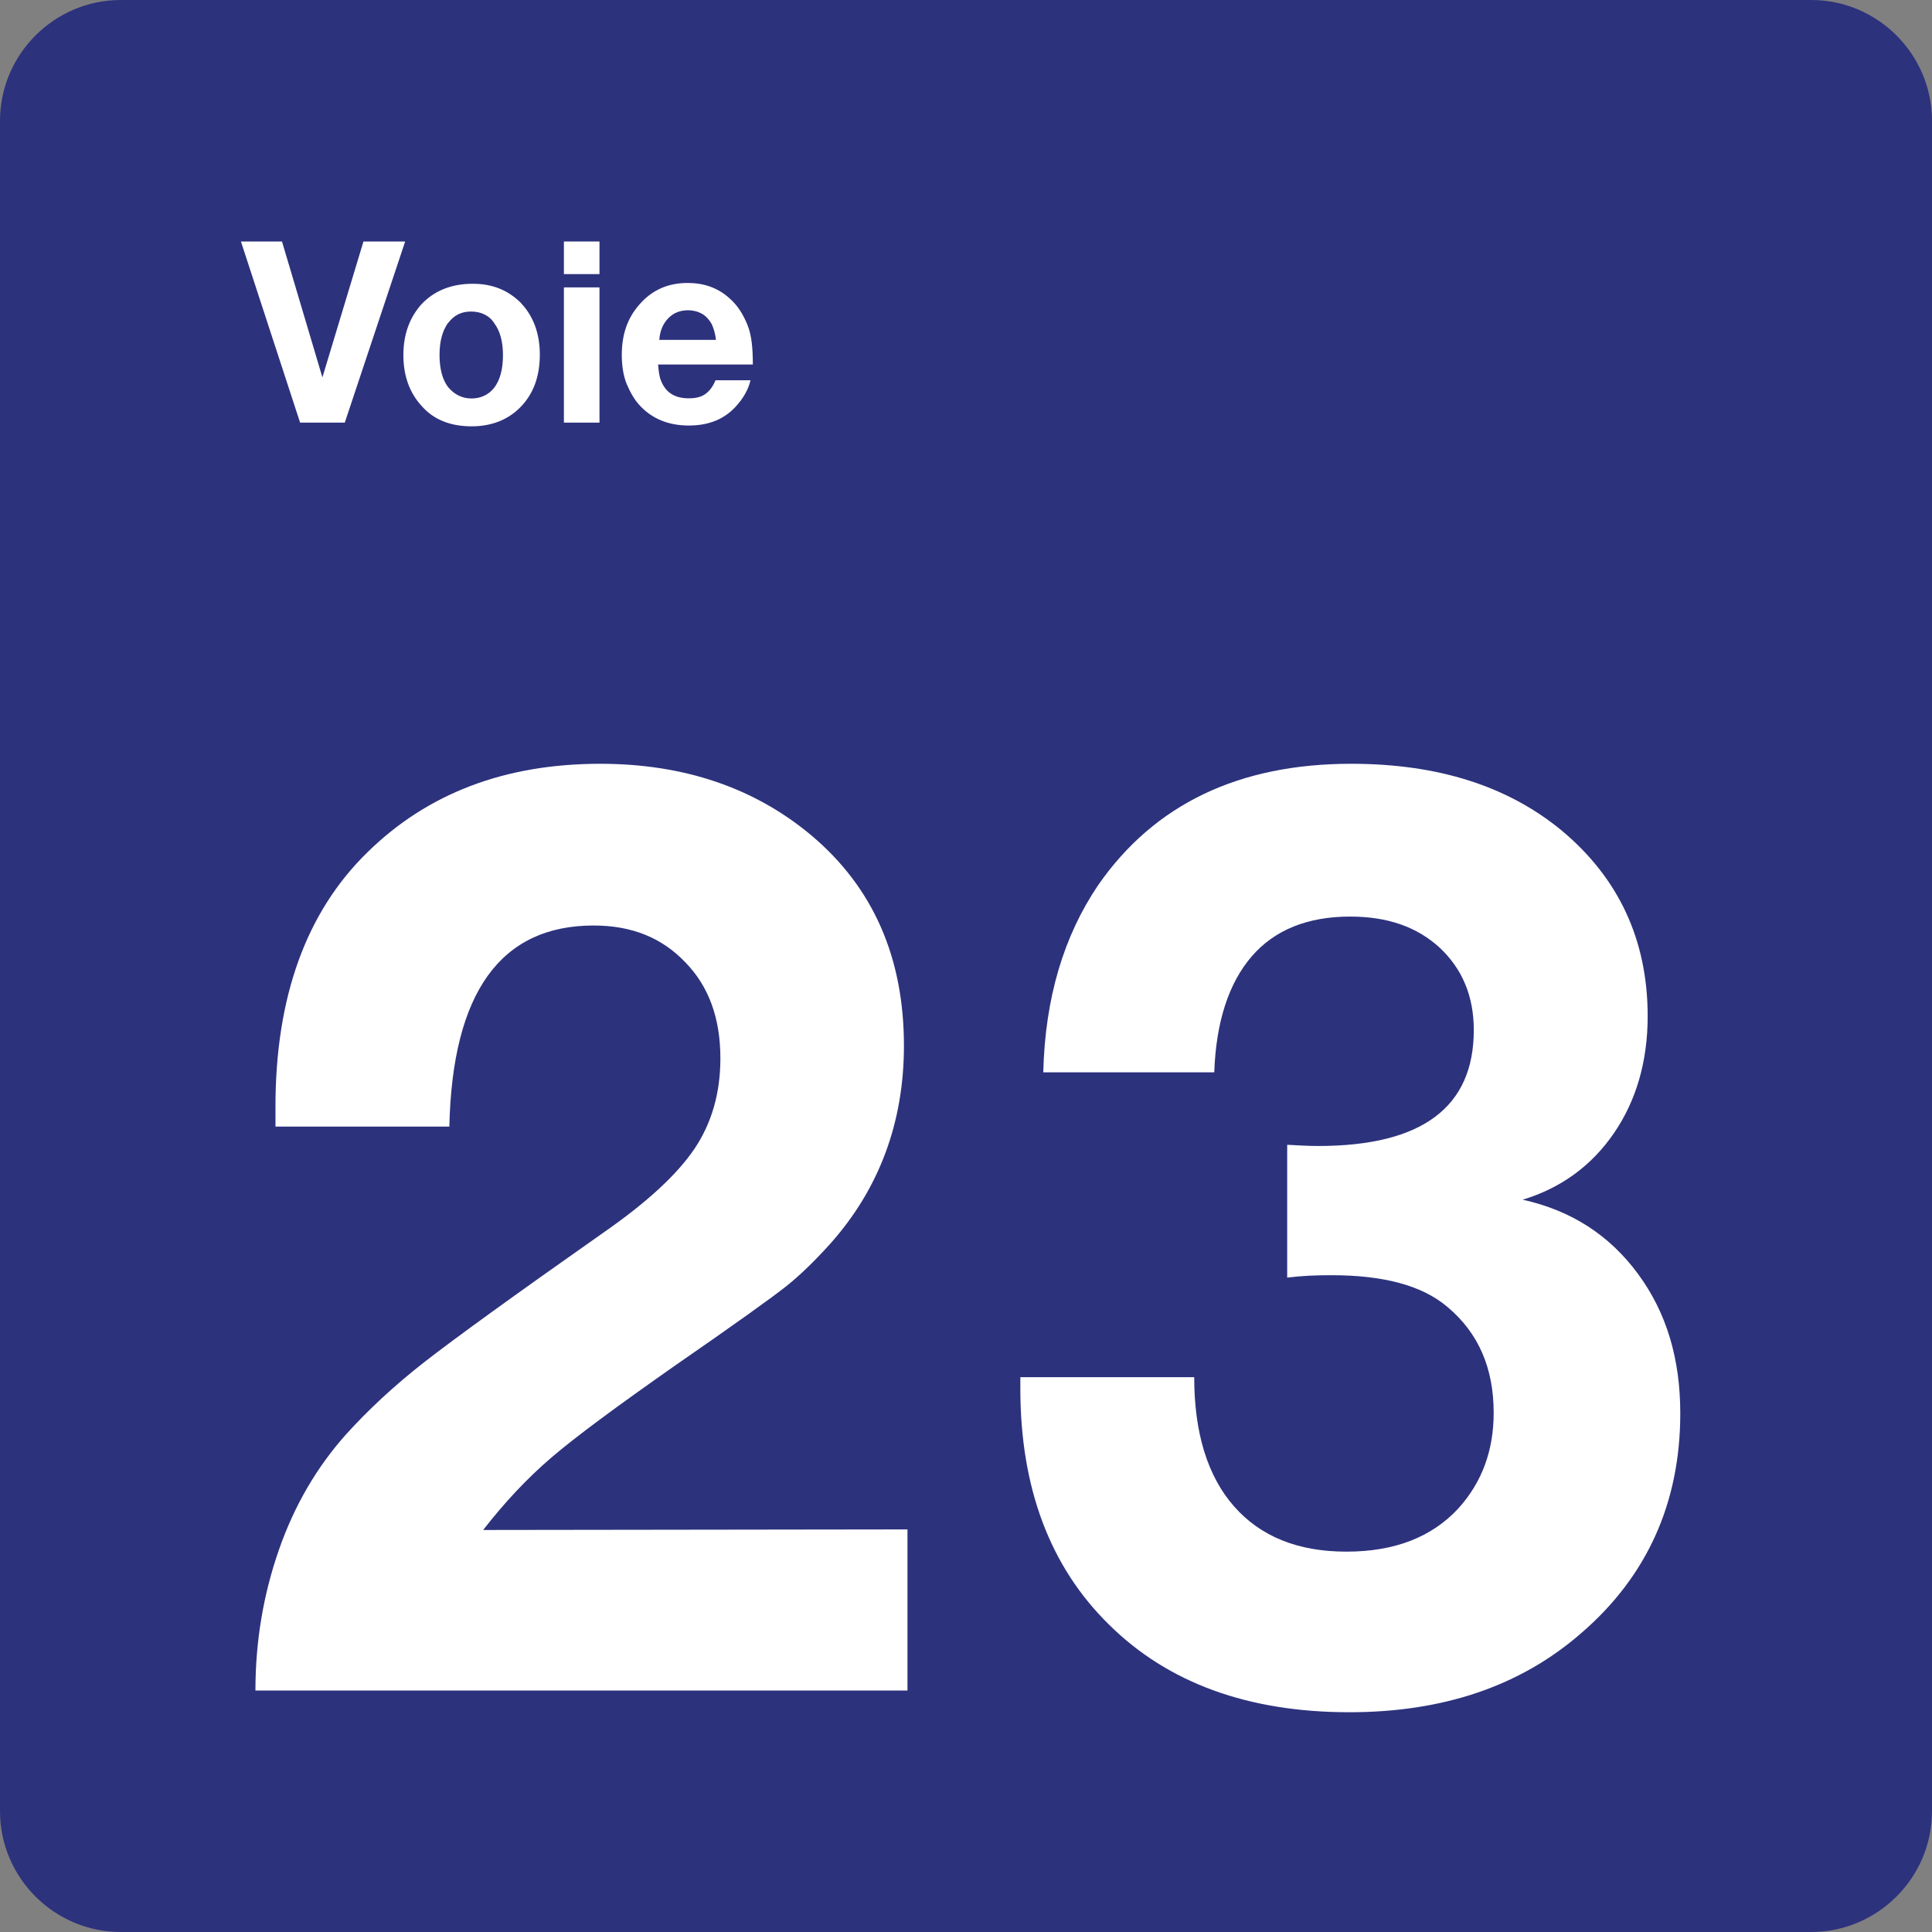 <svg width="24" height="24" xmlns="http://www.w3.org/2000/svg"><rect width="100%" height="100%" fill="#808080" stroke="none"/><path fill-rule="evenodd" clip-rule="evenodd" d="m22.5,0h-21C.675,0,0,.675,0,1.5v21c0,.825.675,1.5,1.5,1.5h21c.825,0,1.5-.675,1.5-1.5v-21c0-.825-.675-1.5-1.5-1.5z" fill="#2d327d"/><path fill-rule="evenodd" clip-rule="evenodd" d="m11.273,18.997V21H3.173c0-.608.098-1.192.292-1.748s.472-1.028.833-1.433c.278-.307.6-.607.975-.9.375-.292,1.11-.825,2.22-1.605.54-.375.915-.72,1.133-1.042.217-.322.323-.698.323-1.125,0-.495-.142-.892-.435-1.192-.292-.307-.667-.458-1.14-.458-1.155,0-1.755.833-1.792,2.498h-2.16v-.247c0-1.365.383-2.422,1.147-3.165.743-.727,1.702-1.095,2.888-1.095,1.042,0,1.92.3,2.625.892.765.645,1.147,1.515,1.147,2.61,0,.953-.307,1.778-.915,2.46-.203.225-.39.405-.562.54s-.63.465-1.38.983c-.705.495-1.215.87-1.522,1.133-.307.263-.585.562-.848.9l5.272-.007z" fill="#fff"/><path fill-rule="evenodd" clip-rule="evenodd" d="m12.96,13.32c.022-.922.255-1.695.682-2.325.698-1.005,1.748-1.507,3.143-1.507,1.08,0,1.942.277,2.61.825.713.593,1.073,1.365,1.073,2.31,0,.562-.142,1.05-.42,1.455s-.66.682-1.133.825c.608.135,1.08.443,1.433.922s.525,1.05.525,1.732c0,1.11-.412,2.025-1.23,2.73-.757.66-1.718.983-2.88.983-1.252,0-2.25-.36-2.985-1.087-.735-.72-1.103-1.702-1.103-2.933,0-.022,0-.075,0-.142h2.16c0,.69.165,1.23.495,1.605s.795.562,1.395.562c.6,0,1.058-.18,1.387-.532.3-.33.443-.728.443-1.192,0-.555-.188-.99-.57-1.312-.315-.27-.795-.398-1.448-.398-.188,0-.367.007-.547.03v-1.65c.135.007.263.015.383.015,1.29,0,1.935-.48,1.935-1.44,0-.42-.142-.757-.42-1.02-.285-.263-.652-.39-1.117-.39-.525,0-.938.165-1.222.495s-.443.81-.465,1.44H12.96z" fill="#fff"/><path fill-rule="evenodd" clip-rule="evenodd" d="m5.033,3-.75,2.25h-.555L2.993,3h.51l.502,1.688L4.515,3h.517z" fill="#fff"/><path fill-rule="evenodd" clip-rule="evenodd" d="m6.473,3.765c-.158-.158-.352-.24-.6-.24-.27,0-.487.09-.645.263-.142.165-.217.367-.217.623s.075.465.225.63c.15.173.36.255.623.255.247,0,.45-.082.6-.232.165-.165.247-.383.247-.66,0-.263-.083-.48-.233-.637zm-.907.248c.075-.098.165-.143.285-.143.128,0,.233.052.292.15.068.09.105.225.105.39,0,.18-.037.315-.113.412-.068.083-.165.128-.278.128-.12,0-.217-.053-.292-.143-.068-.09-.105-.225-.105-.398,0-.172.037-.3.105-.397z" fill="#fff"/><path fill-rule="evenodd" clip-rule="evenodd" d="m7.447,3.405V3H7.005v.405h.443zm0,1.845V3.57H7.005v1.68h.443z" fill="#fff"/><path fill-rule="evenodd" clip-rule="evenodd" d="m9.195,4.987c.06-.083.105-.165.128-.263h-.435c-.03.075-.075.135-.128.172s-.12.052-.203.052c-.172,0-.285-.068-.345-.217-.022-.052-.03-.12-.037-.203h1.177c0-.203-.015-.367-.068-.495s-.12-.24-.225-.33c-.142-.128-.315-.188-.517-.188-.247,0-.45.09-.608.278-.142.165-.21.368-.21.615,0,.12.015.247.06.36.045.105.098.203.172.278.15.158.352.24.6.24.278,0,.487-.098.637-.3zm-.301-.765c0.0.002.001.005.001.007v-.007h-.001zm0,0c-.008-.079-.03-.144-.052-.195-.03-.052-.068-.098-.12-.128s-.113-.045-.172-.045c-.098,0-.18.03-.247.098s-.105.158-.113.27h.704z" fill="#fff"/></svg>